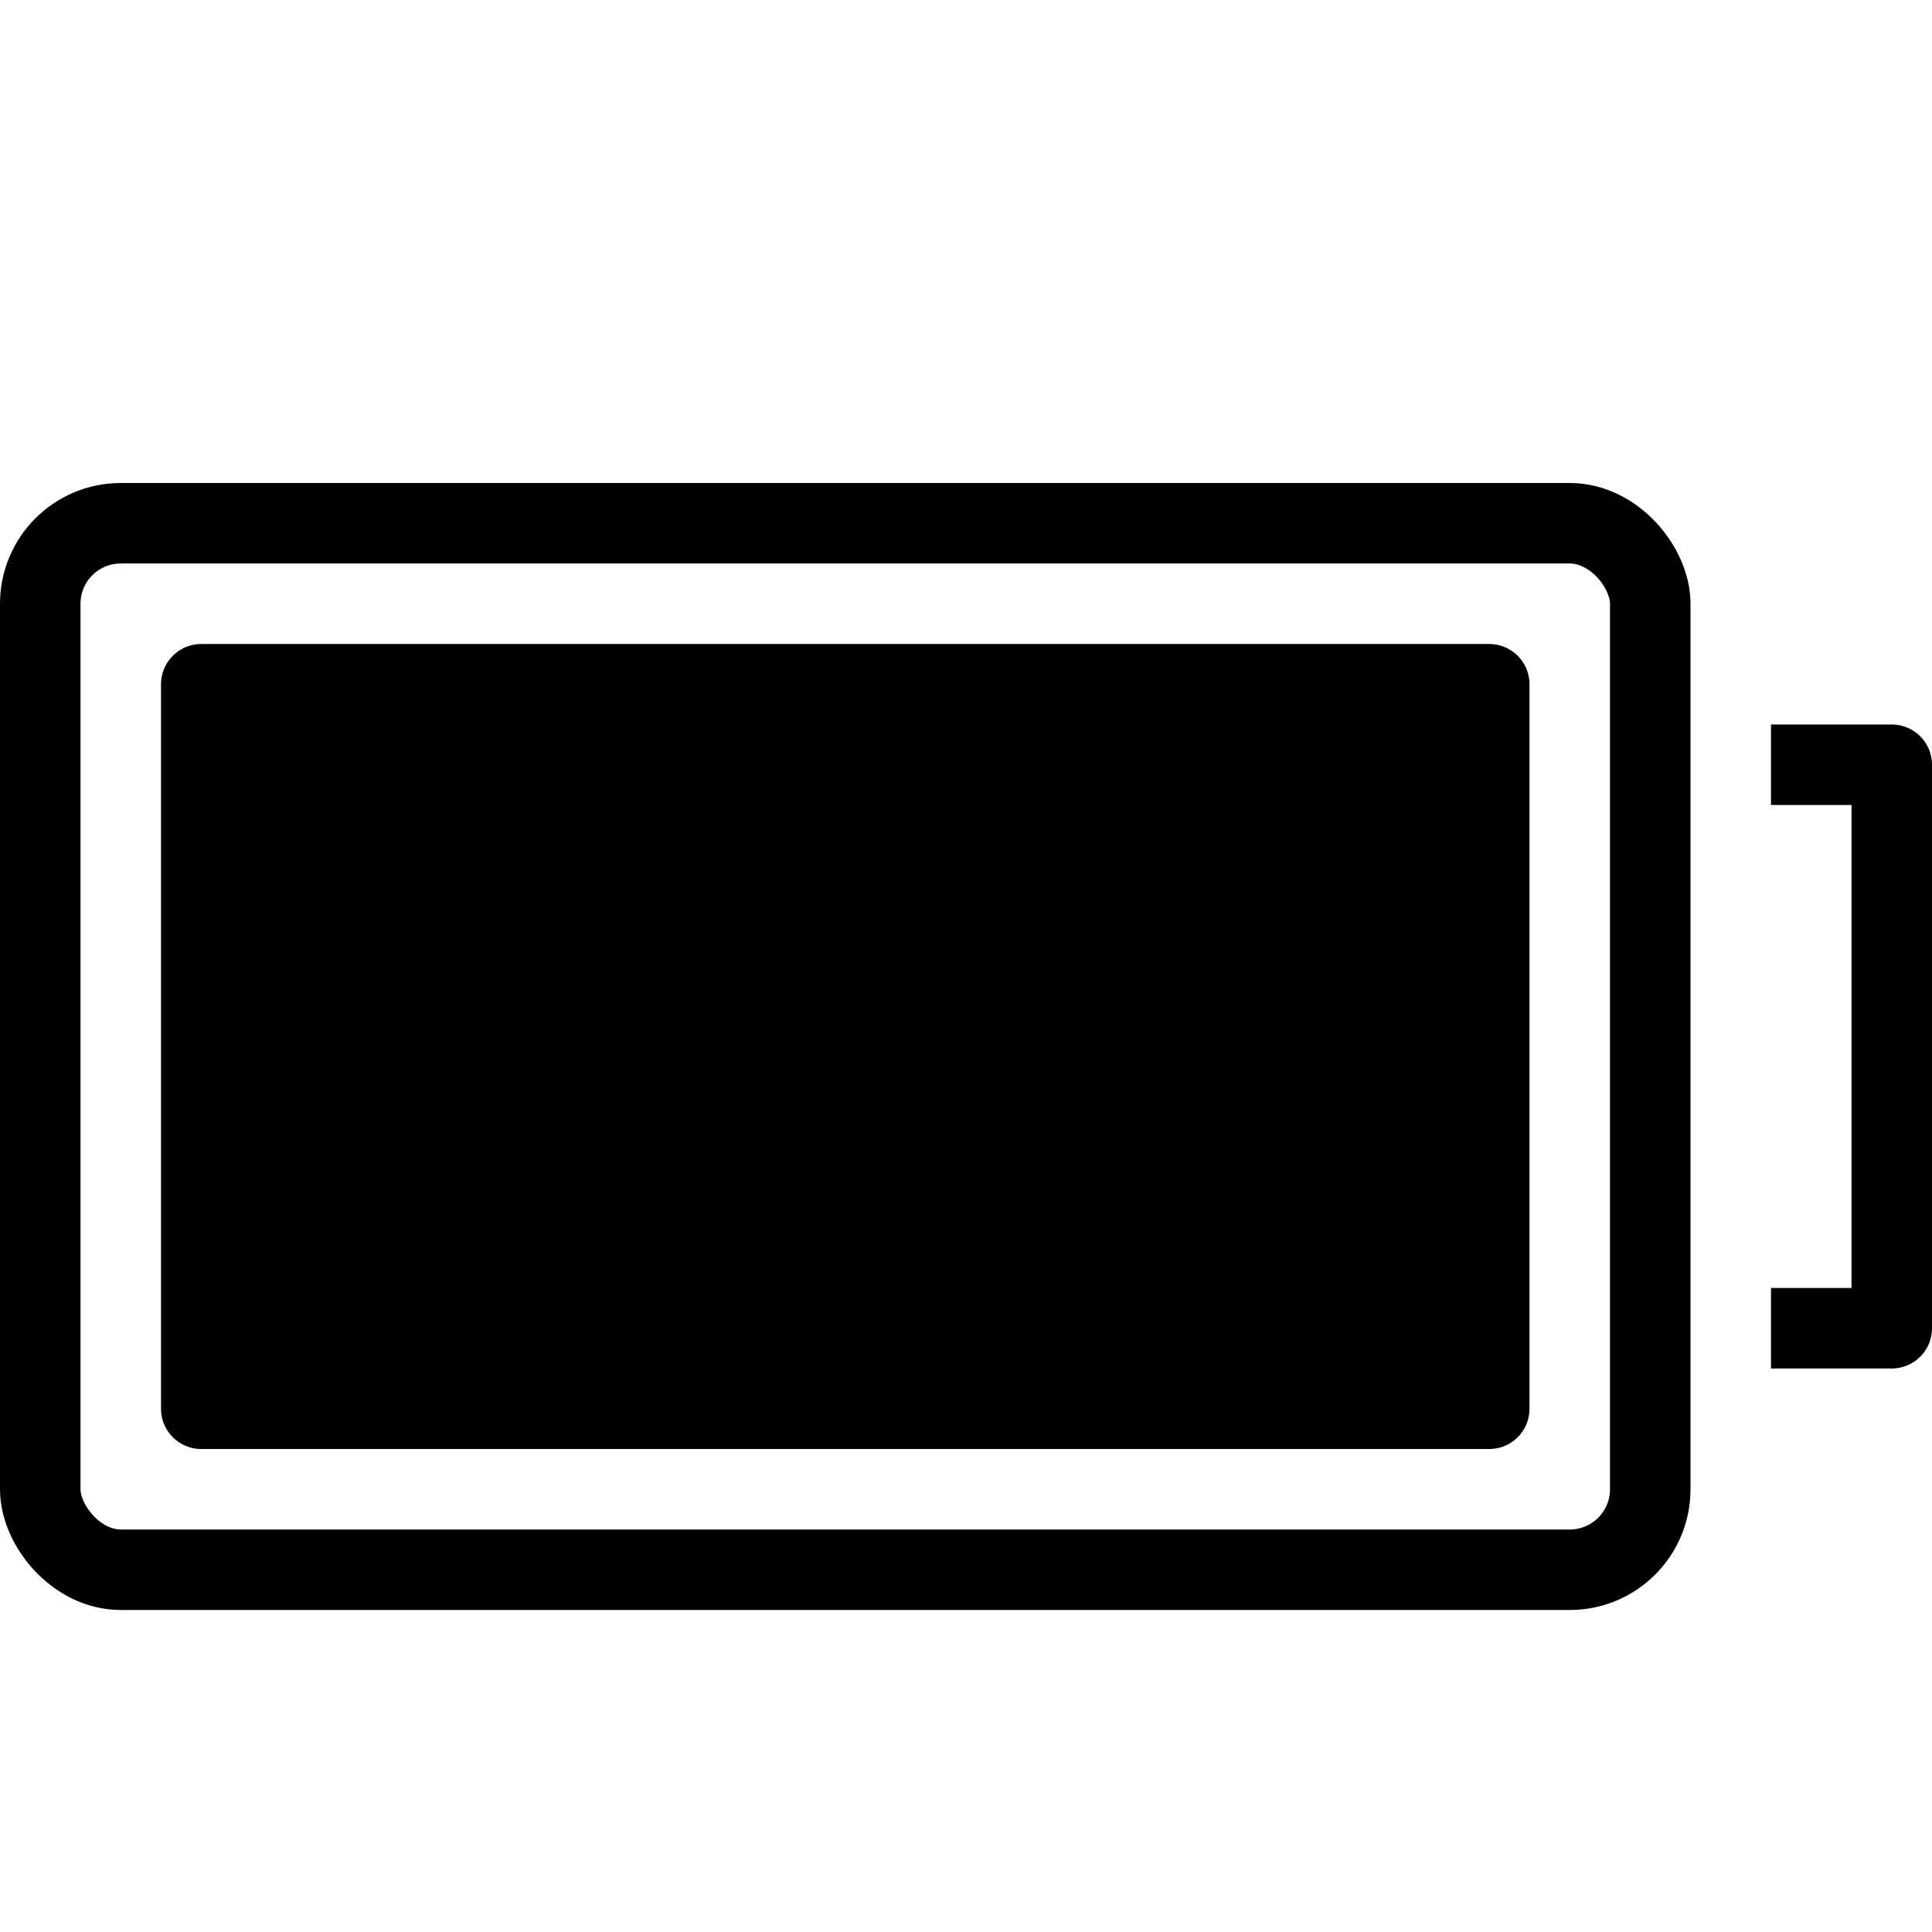 <svg id="Layer_1" data-name="Layer 1" xmlns="http://www.w3.org/2000/svg" viewBox="0 0 24 24"><title>unity-interface-24px-battery-full</title><rect x="0.5" y="6.5" width="20" height="13" rx="1" ry="1" style="fill:none;stroke:currentColor;stroke-linecap:square;stroke-linejoin:round"/><rect x="2.5" y="8.5" width="16" height="9" style="fill:currentColor;stroke:currentColor;stroke-linecap:round;stroke-linejoin:round"/><polyline points="22.5 9.5 23.5 9.5 23.5 16.5 22.5 16.5" style="fill:none;stroke:currentColor;stroke-linecap:square;stroke-linejoin:round"/></svg>